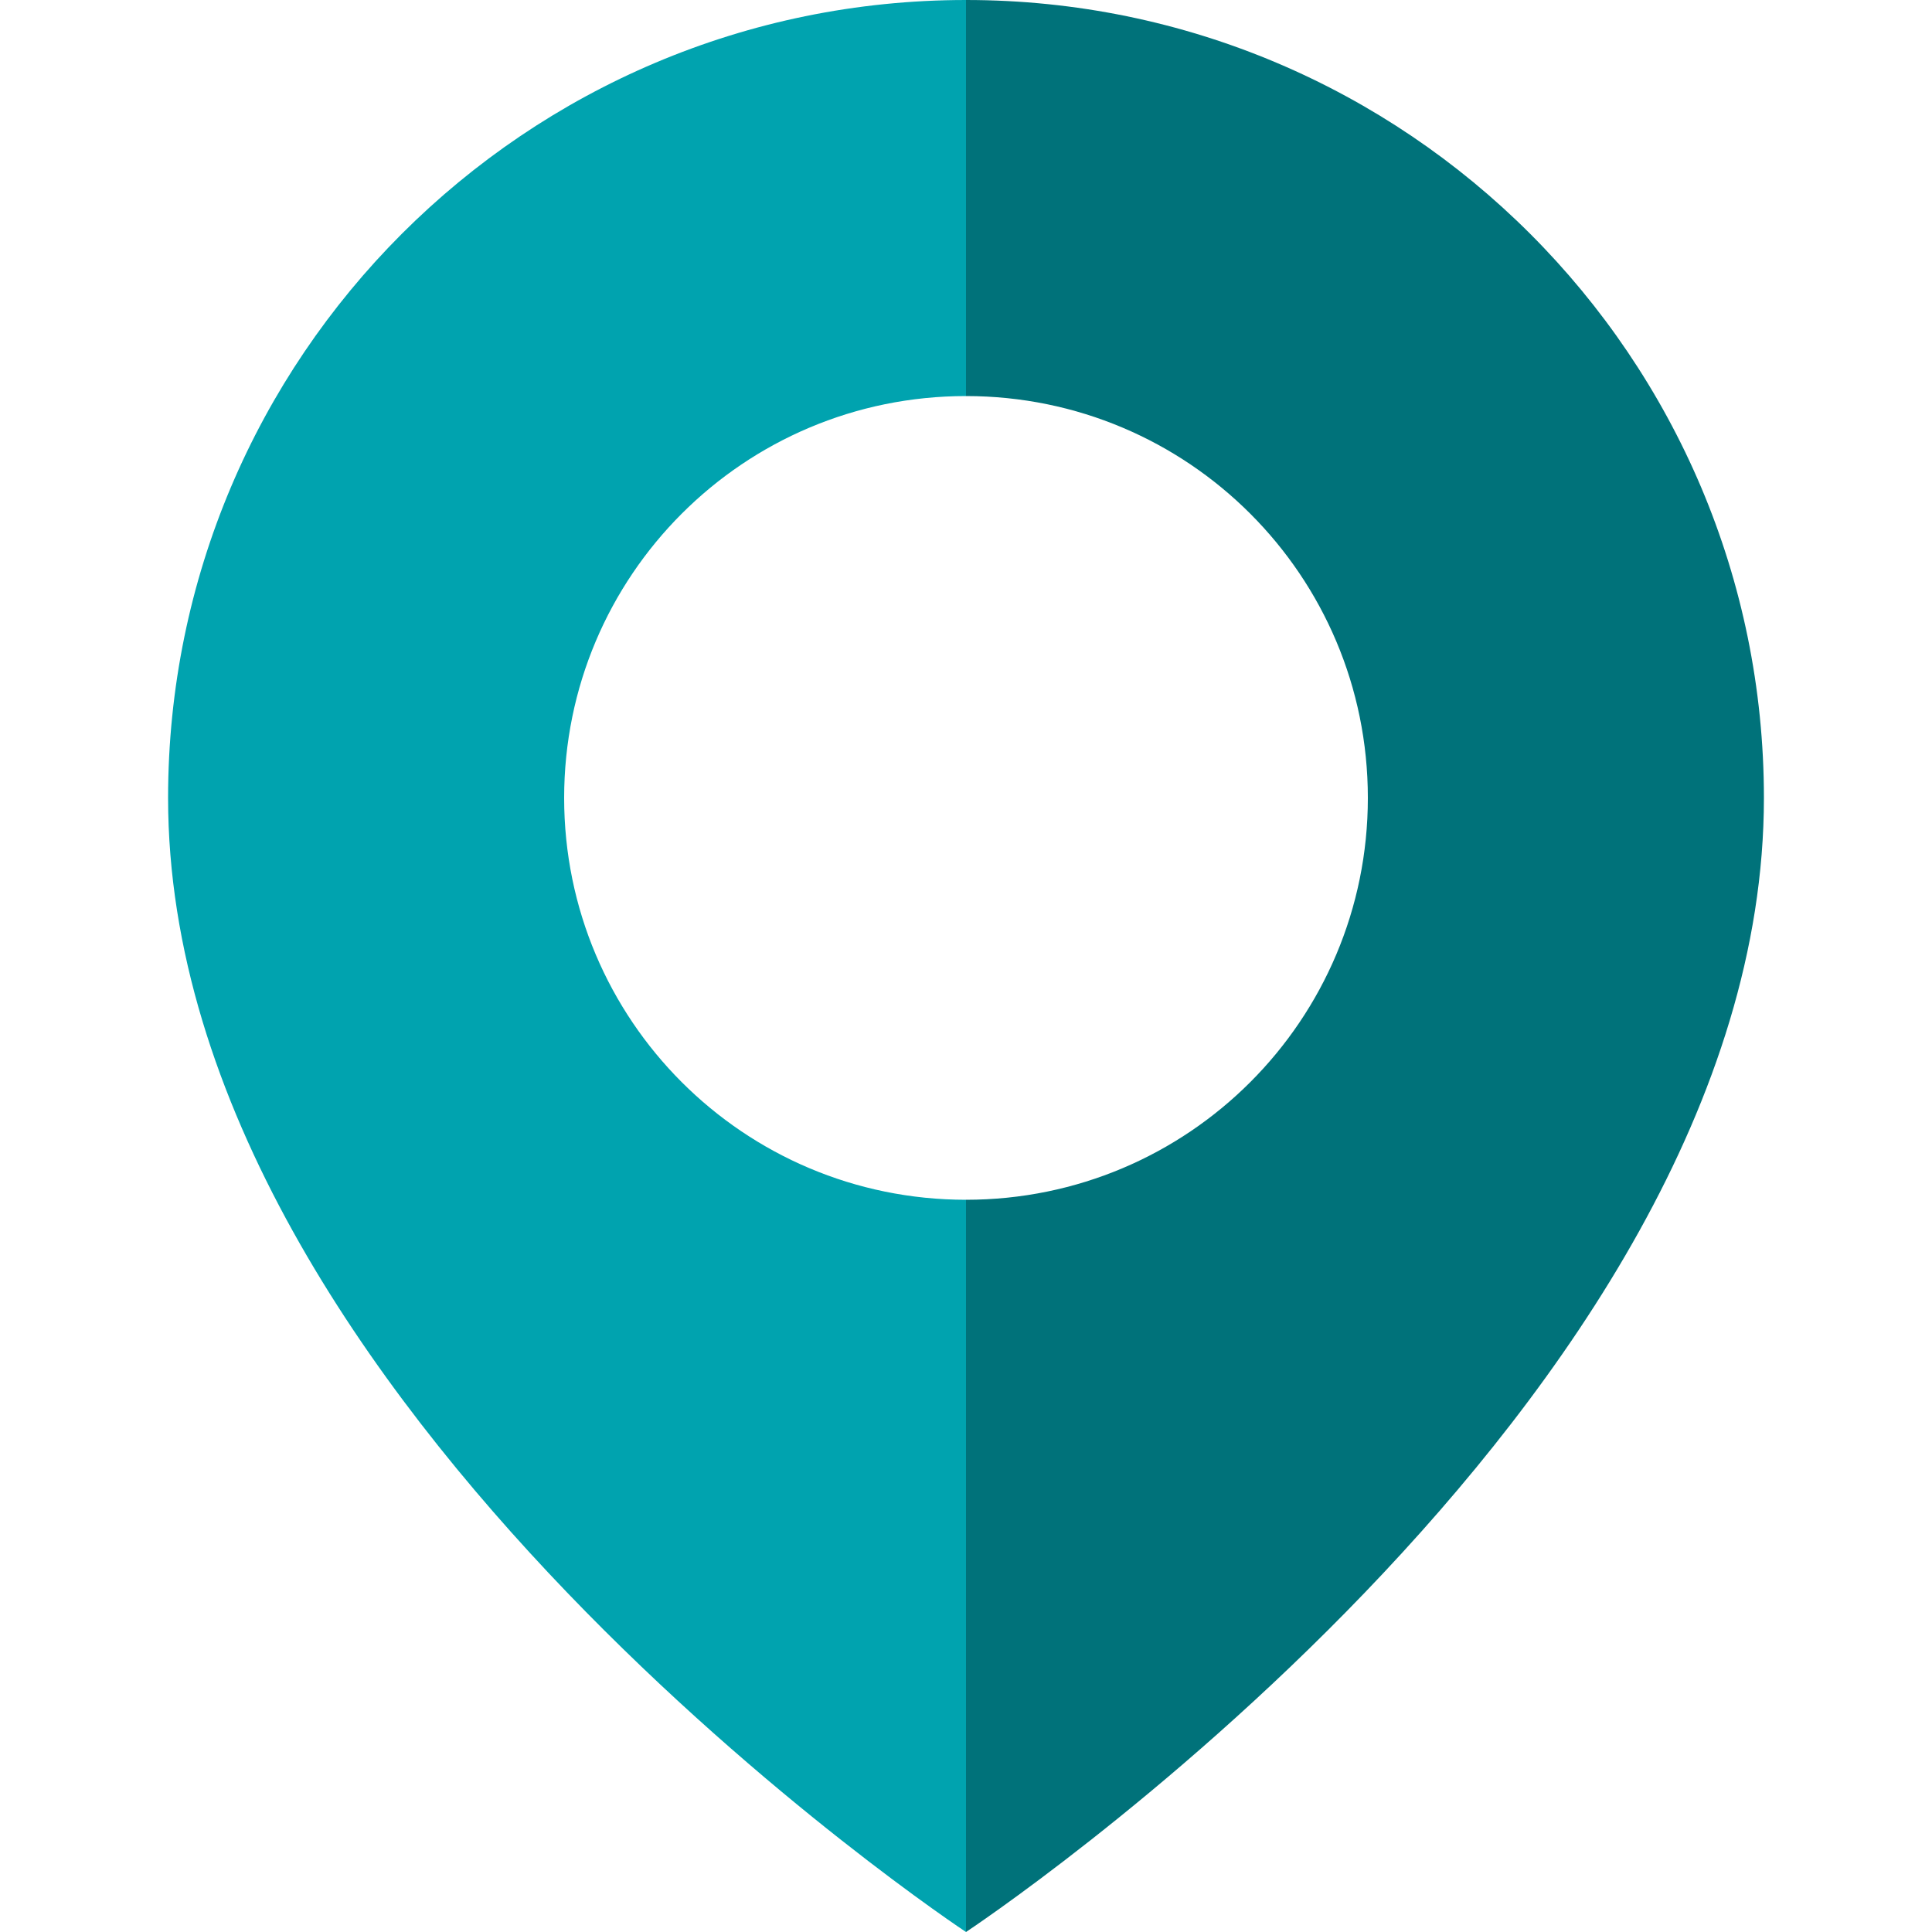 <?xml version="1.0" encoding="utf-8"?>
<!-- Generator: Adobe Illustrator 19.2.1, SVG Export Plug-In . SVG Version: 6.00 Build 0)  -->
<svg version="1.1" id="Layer_1" xmlns="http://www.w3.org/2000/svg" xmlns:xlink="http://www.w3.org/1999/xlink" x="0px" y="0px"
	 viewBox="0 0 100 100" style="enable-background:new 0 0 100 100;" xml:space="preserve">
<path style="fill:#00A3AF;" d="M50,0C27.2,0,8.7,18.5,8.7,41.3C8.7,72.7,50,100,50,100s0-24.6,0-56C50,21.2,50,0,50,0z M50,62.1
	c-11.5,0-20.8-9.3-20.8-20.8c0-11.5,9.3-20.8,20.8-20.8c0,0,0,9.3,0,20.8C50,52.8,50,62.1,50,62.1z"/>
<path style="fill:#00727A;" d="M50,0c0,0,0,17.6,0,40.4c0,31.4,0,59.6,0,59.6s41.3-27.3,41.3-58.7C91.3,18.5,72.8,0,50,0z M50,62.1
	c0,0,0-9.3,0-20.8c0-11.5,0-20.8,0-20.8c11.5,0,20.8,9.3,20.8,20.8C70.8,52.8,61.5,62.1,50,62.1z"/>
</svg>
